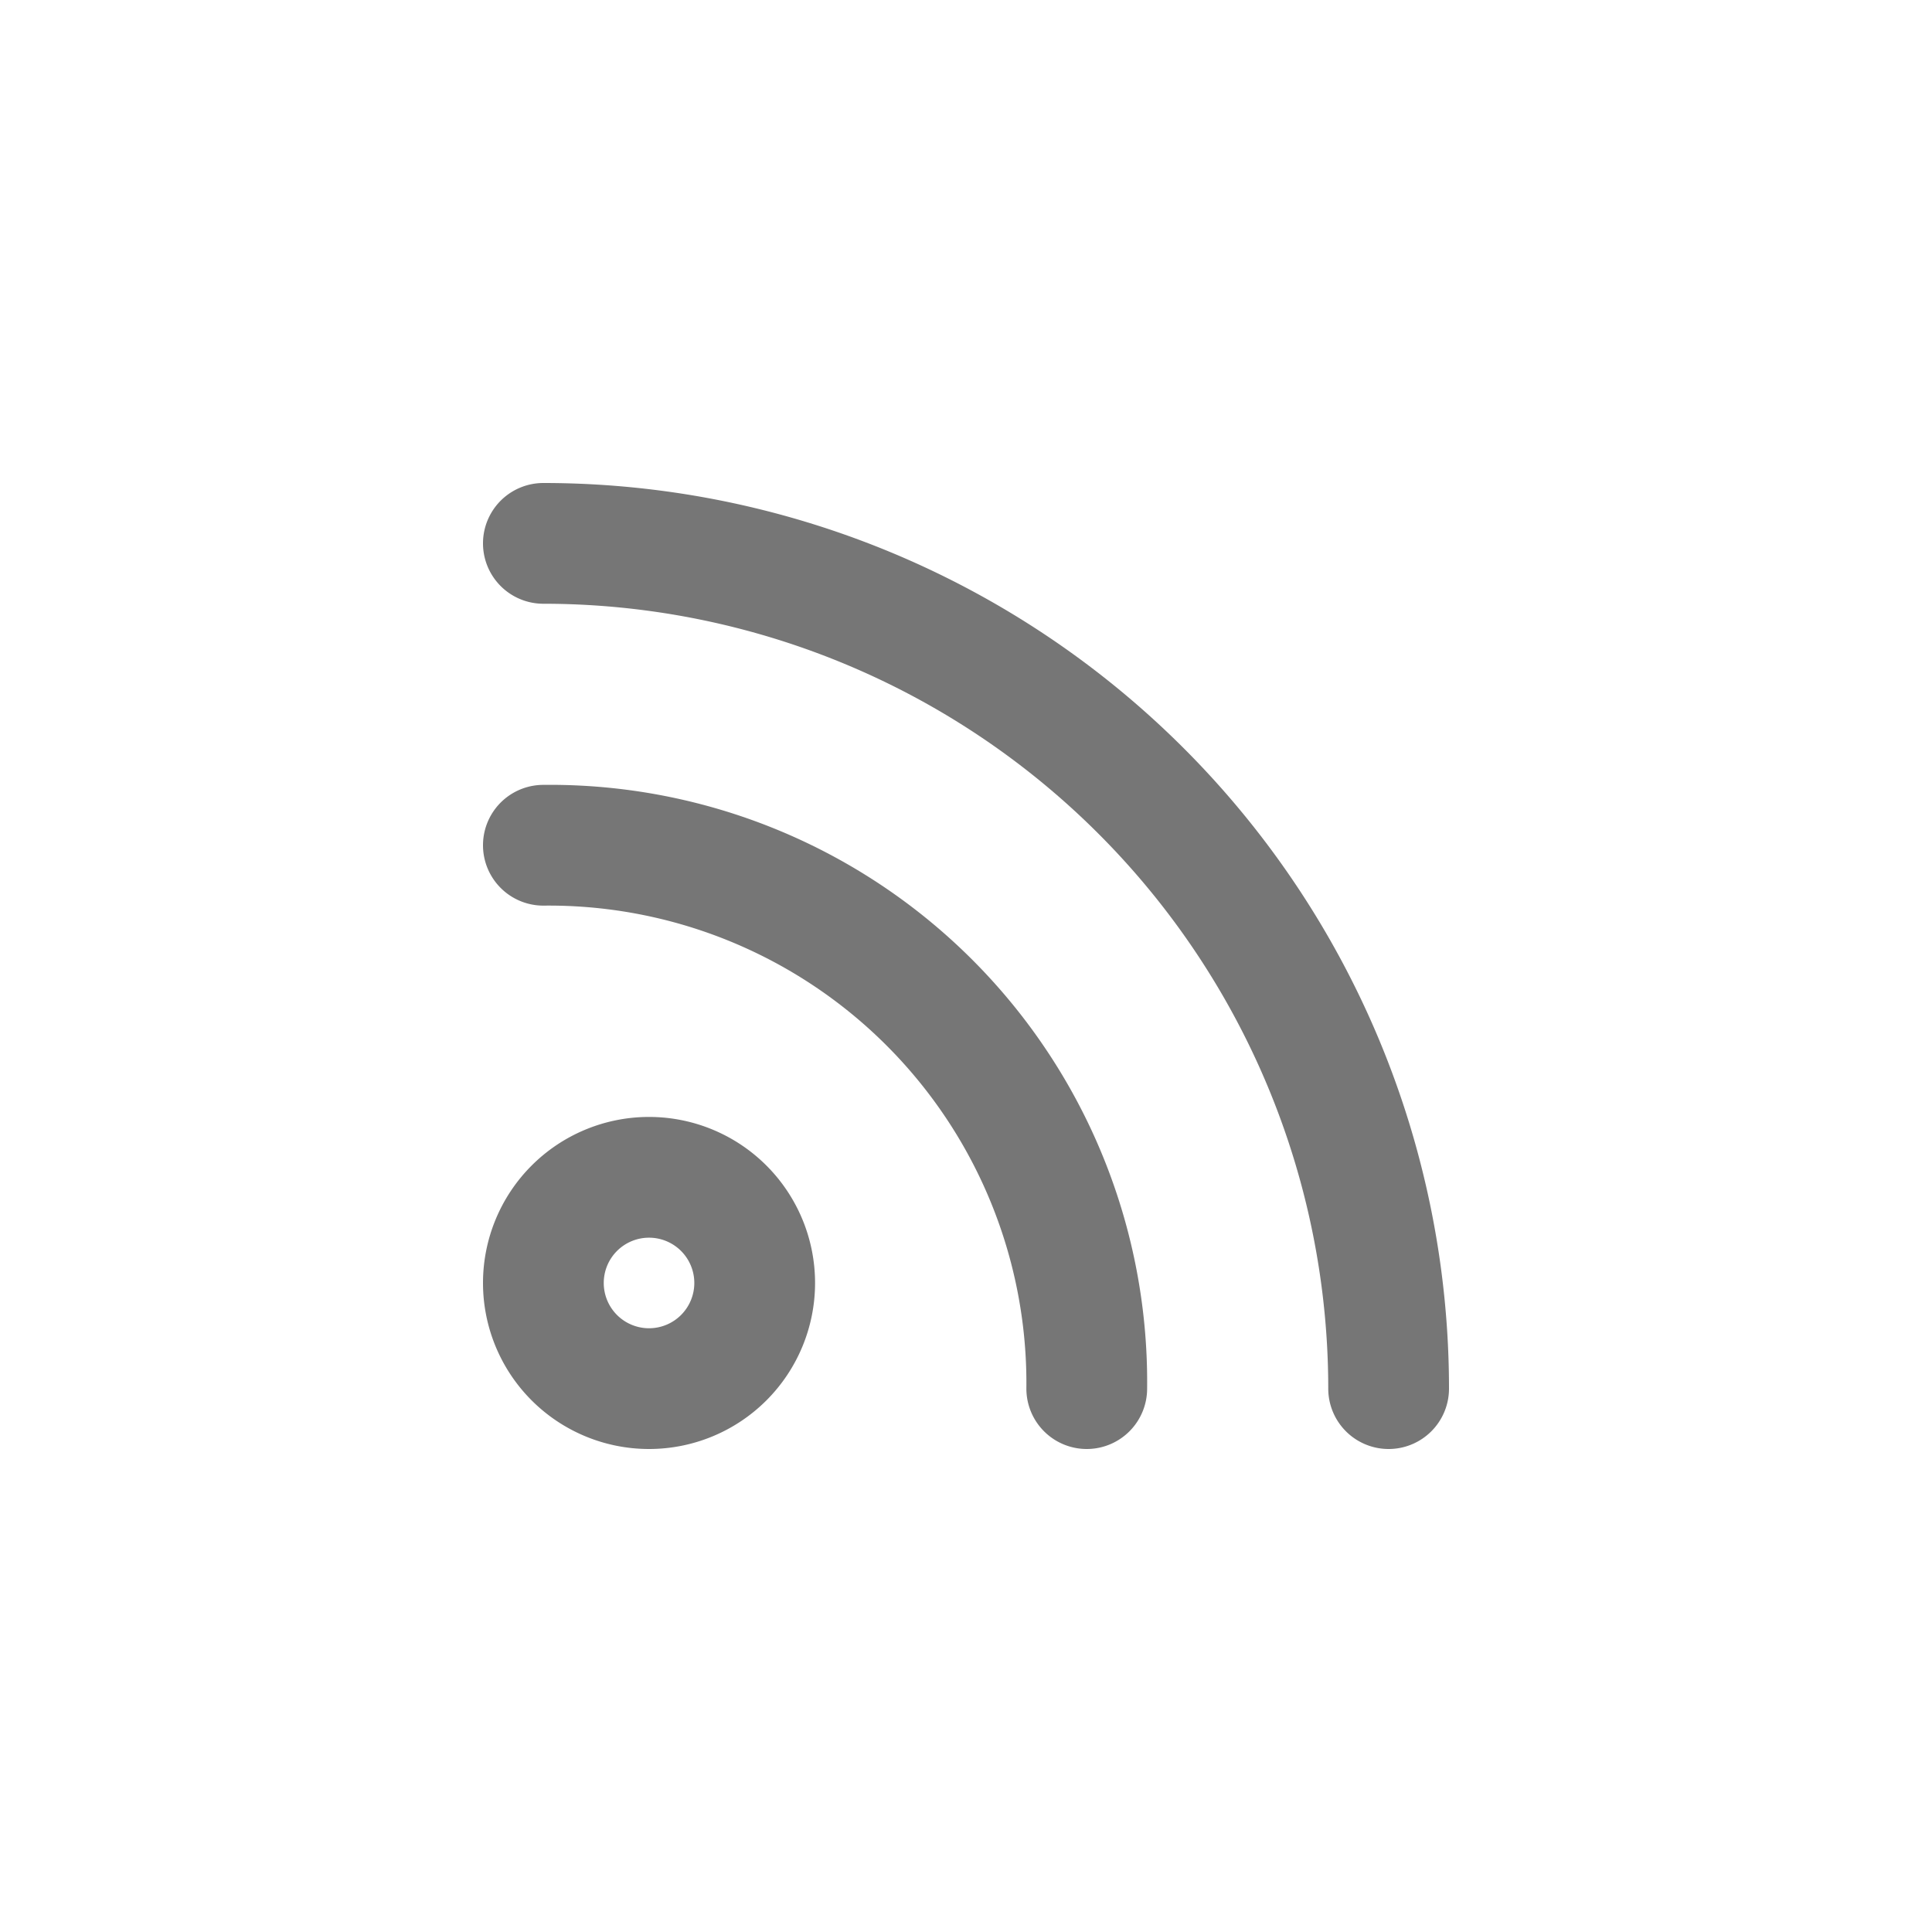 <svg id="Icons" xmlns="http://www.w3.org/2000/svg" viewBox="0 0 32 32"><title>rss</title><g id="RSS"><path d="M10.75,24a2.75,2.75,0,1,1,2.75-2.75A2.75,2.75,0,0,1,10.75,24Zm0-3.5a.75.75,0,1,0,.75.75A.75.75,0,0,0,10.75,20.5Z" style="fill:#767676"/><path d="M23,24a1,1,0,0,1-1-1A13,13,0,0,0,9,10,1,1,0,0,1,9,8,15,15,0,0,1,24,23,1,1,0,0,1,23,24Z" style="fill:#767676"/><path d="M18,24a1,1,0,0,1-1-1,7.91,7.91,0,0,0-8-8,1,1,0,0,1,0-2A9.89,9.89,0,0,1,19,23,1,1,0,0,1,18,24Z" style="fill:#767676"/></g></svg>